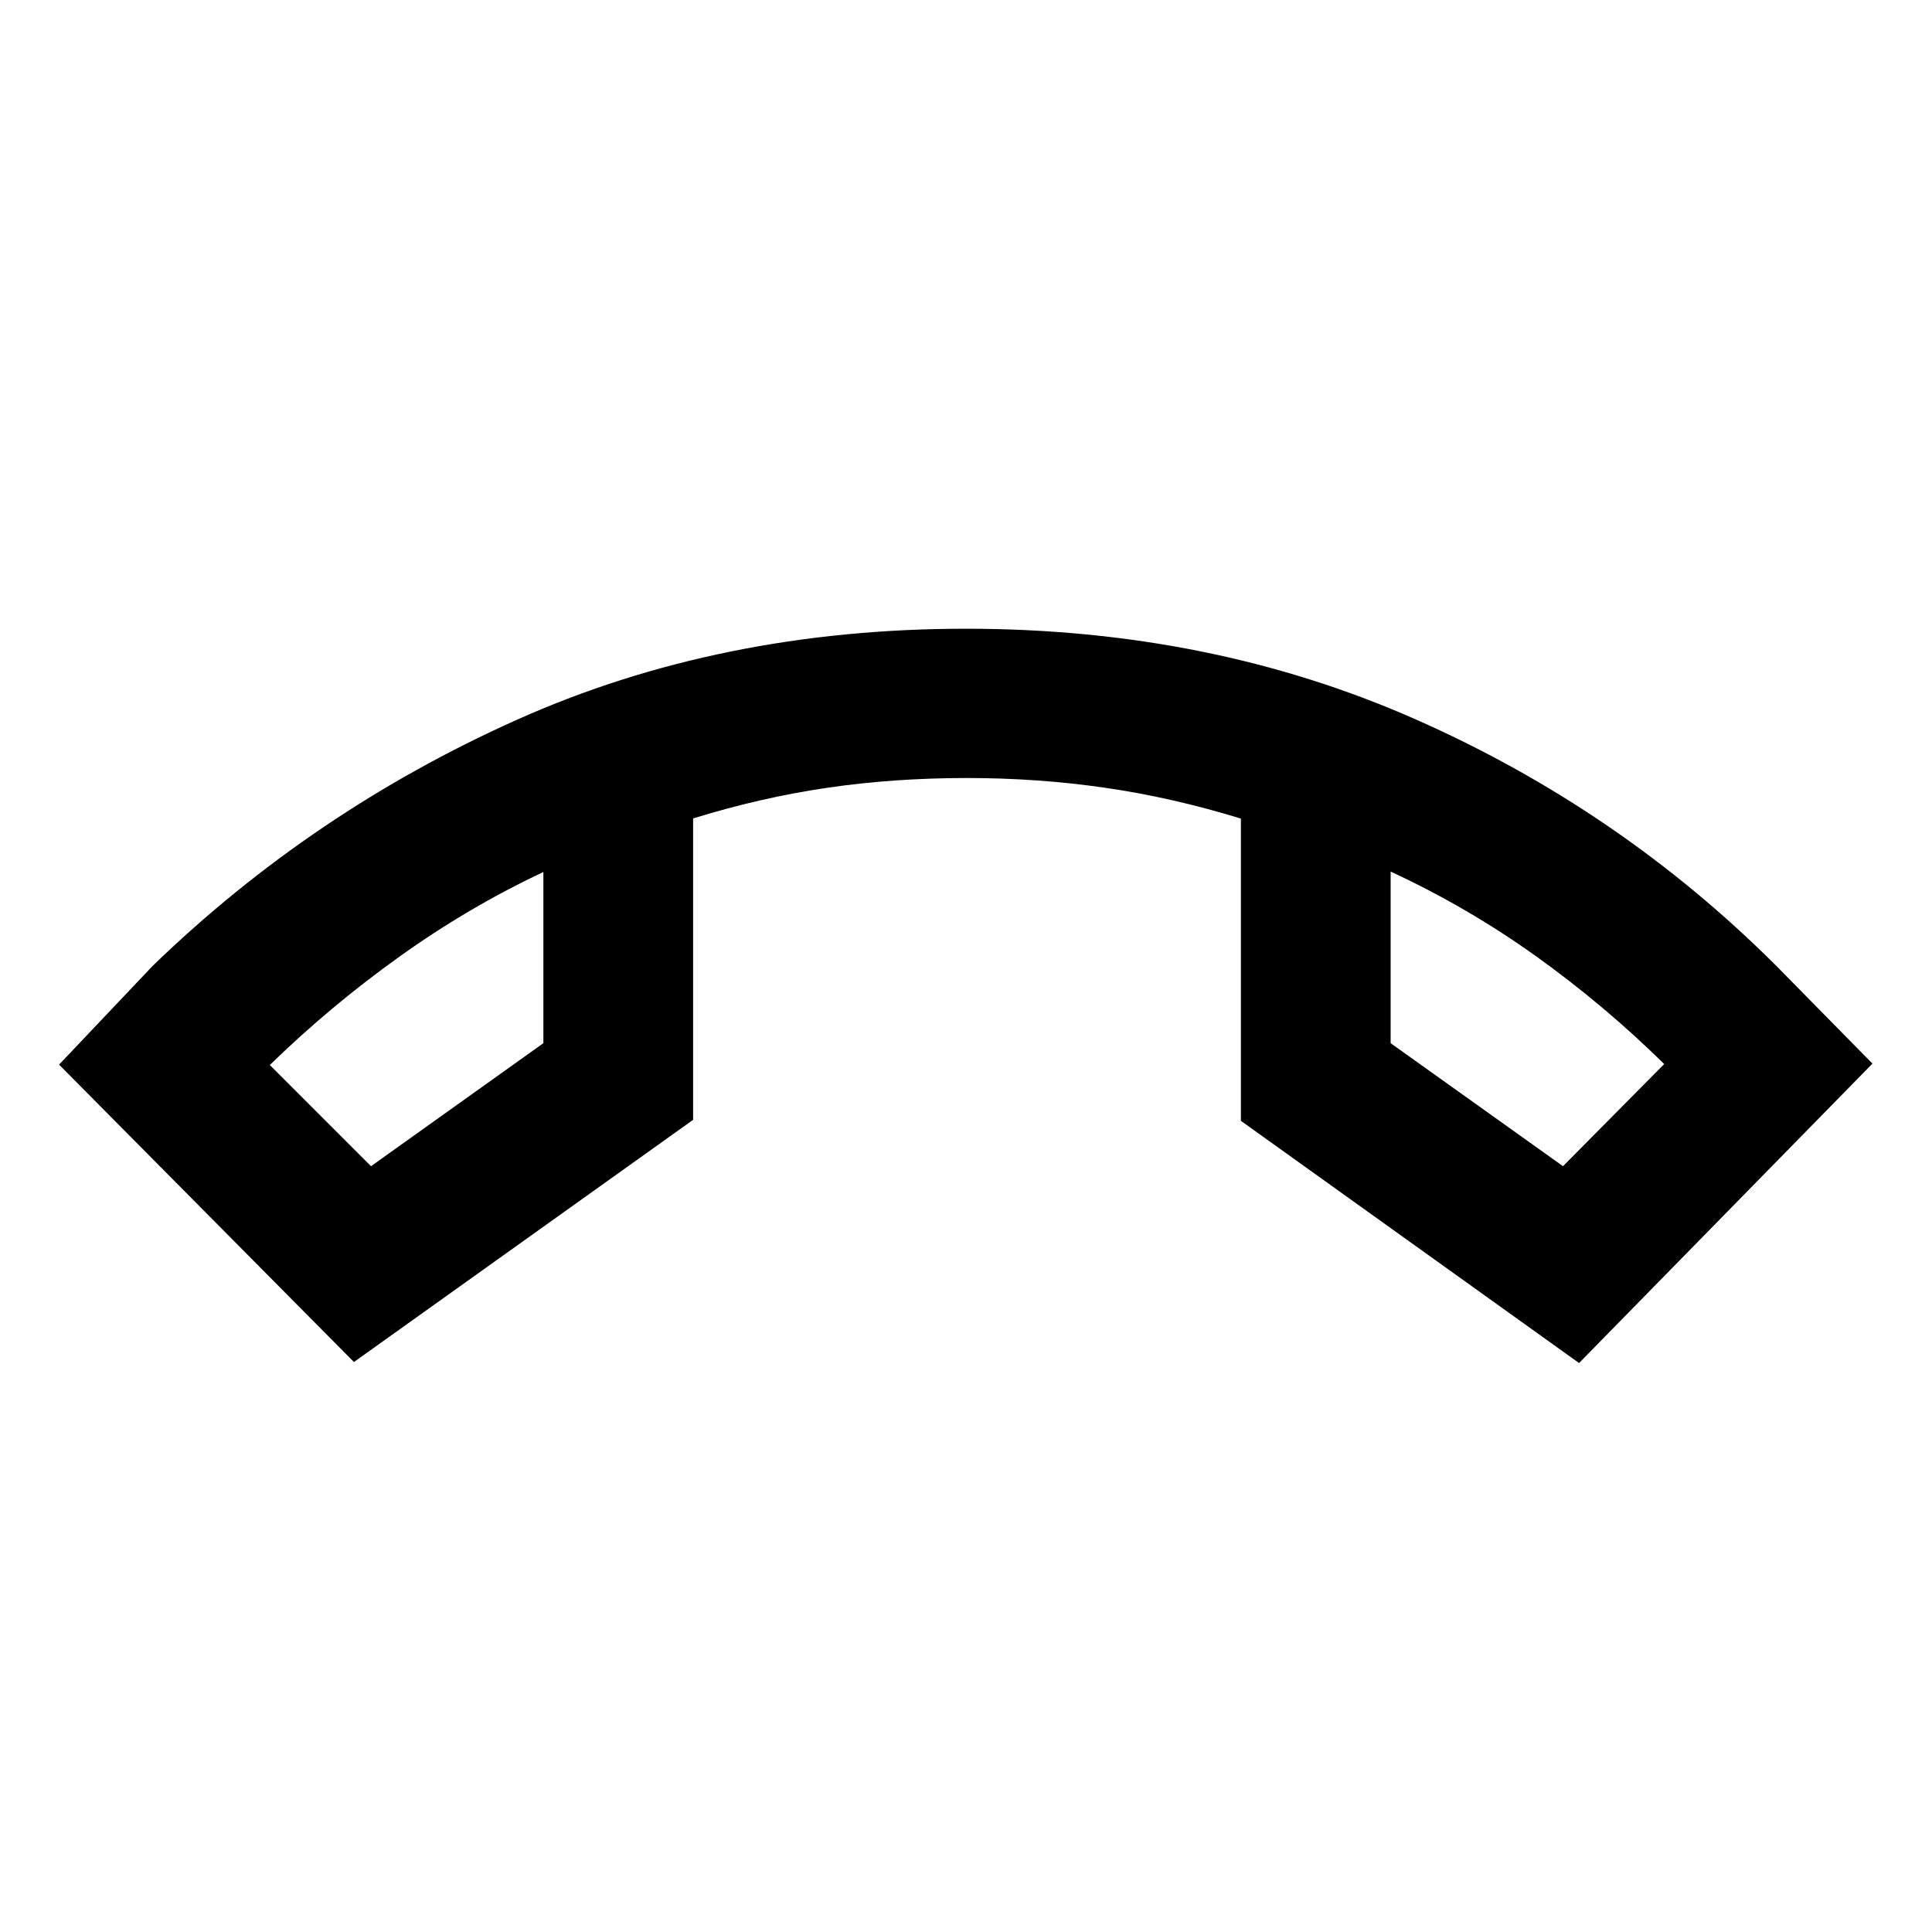 <svg xmlns="http://www.w3.org/2000/svg" height="20" viewBox="0 -960 960 960" width="20"><path d="M175.87-283.22 29.35-431l46.67-49.22q79.18-76.56 180.43-121.96 101.26-45.41 223.53-45.41 121.27 0 222.91 44.8Q804.52-558 882.48-480.22l47.93 48.72-145.78 148.78-168.04-120.35v-150.18q-33.97-10.45-67.37-15.3-33.39-4.86-68.72-4.86-36.19 0-69.3 4.83-33.1 4.84-66.79 15.25v149.76L175.87-283.22ZM270-526.7q-37.3 17.53-71.72 42.19-34.41 24.66-64.21 53.71l50.28 50.28L270-441.65v-85.05Zm421-.23v85.28l85.65 61.13 50.28-50.76q-29.8-29.31-63.71-53.59-33.92-24.28-72.22-42.06Zm-421 .23Zm421-.23Z"/></svg>